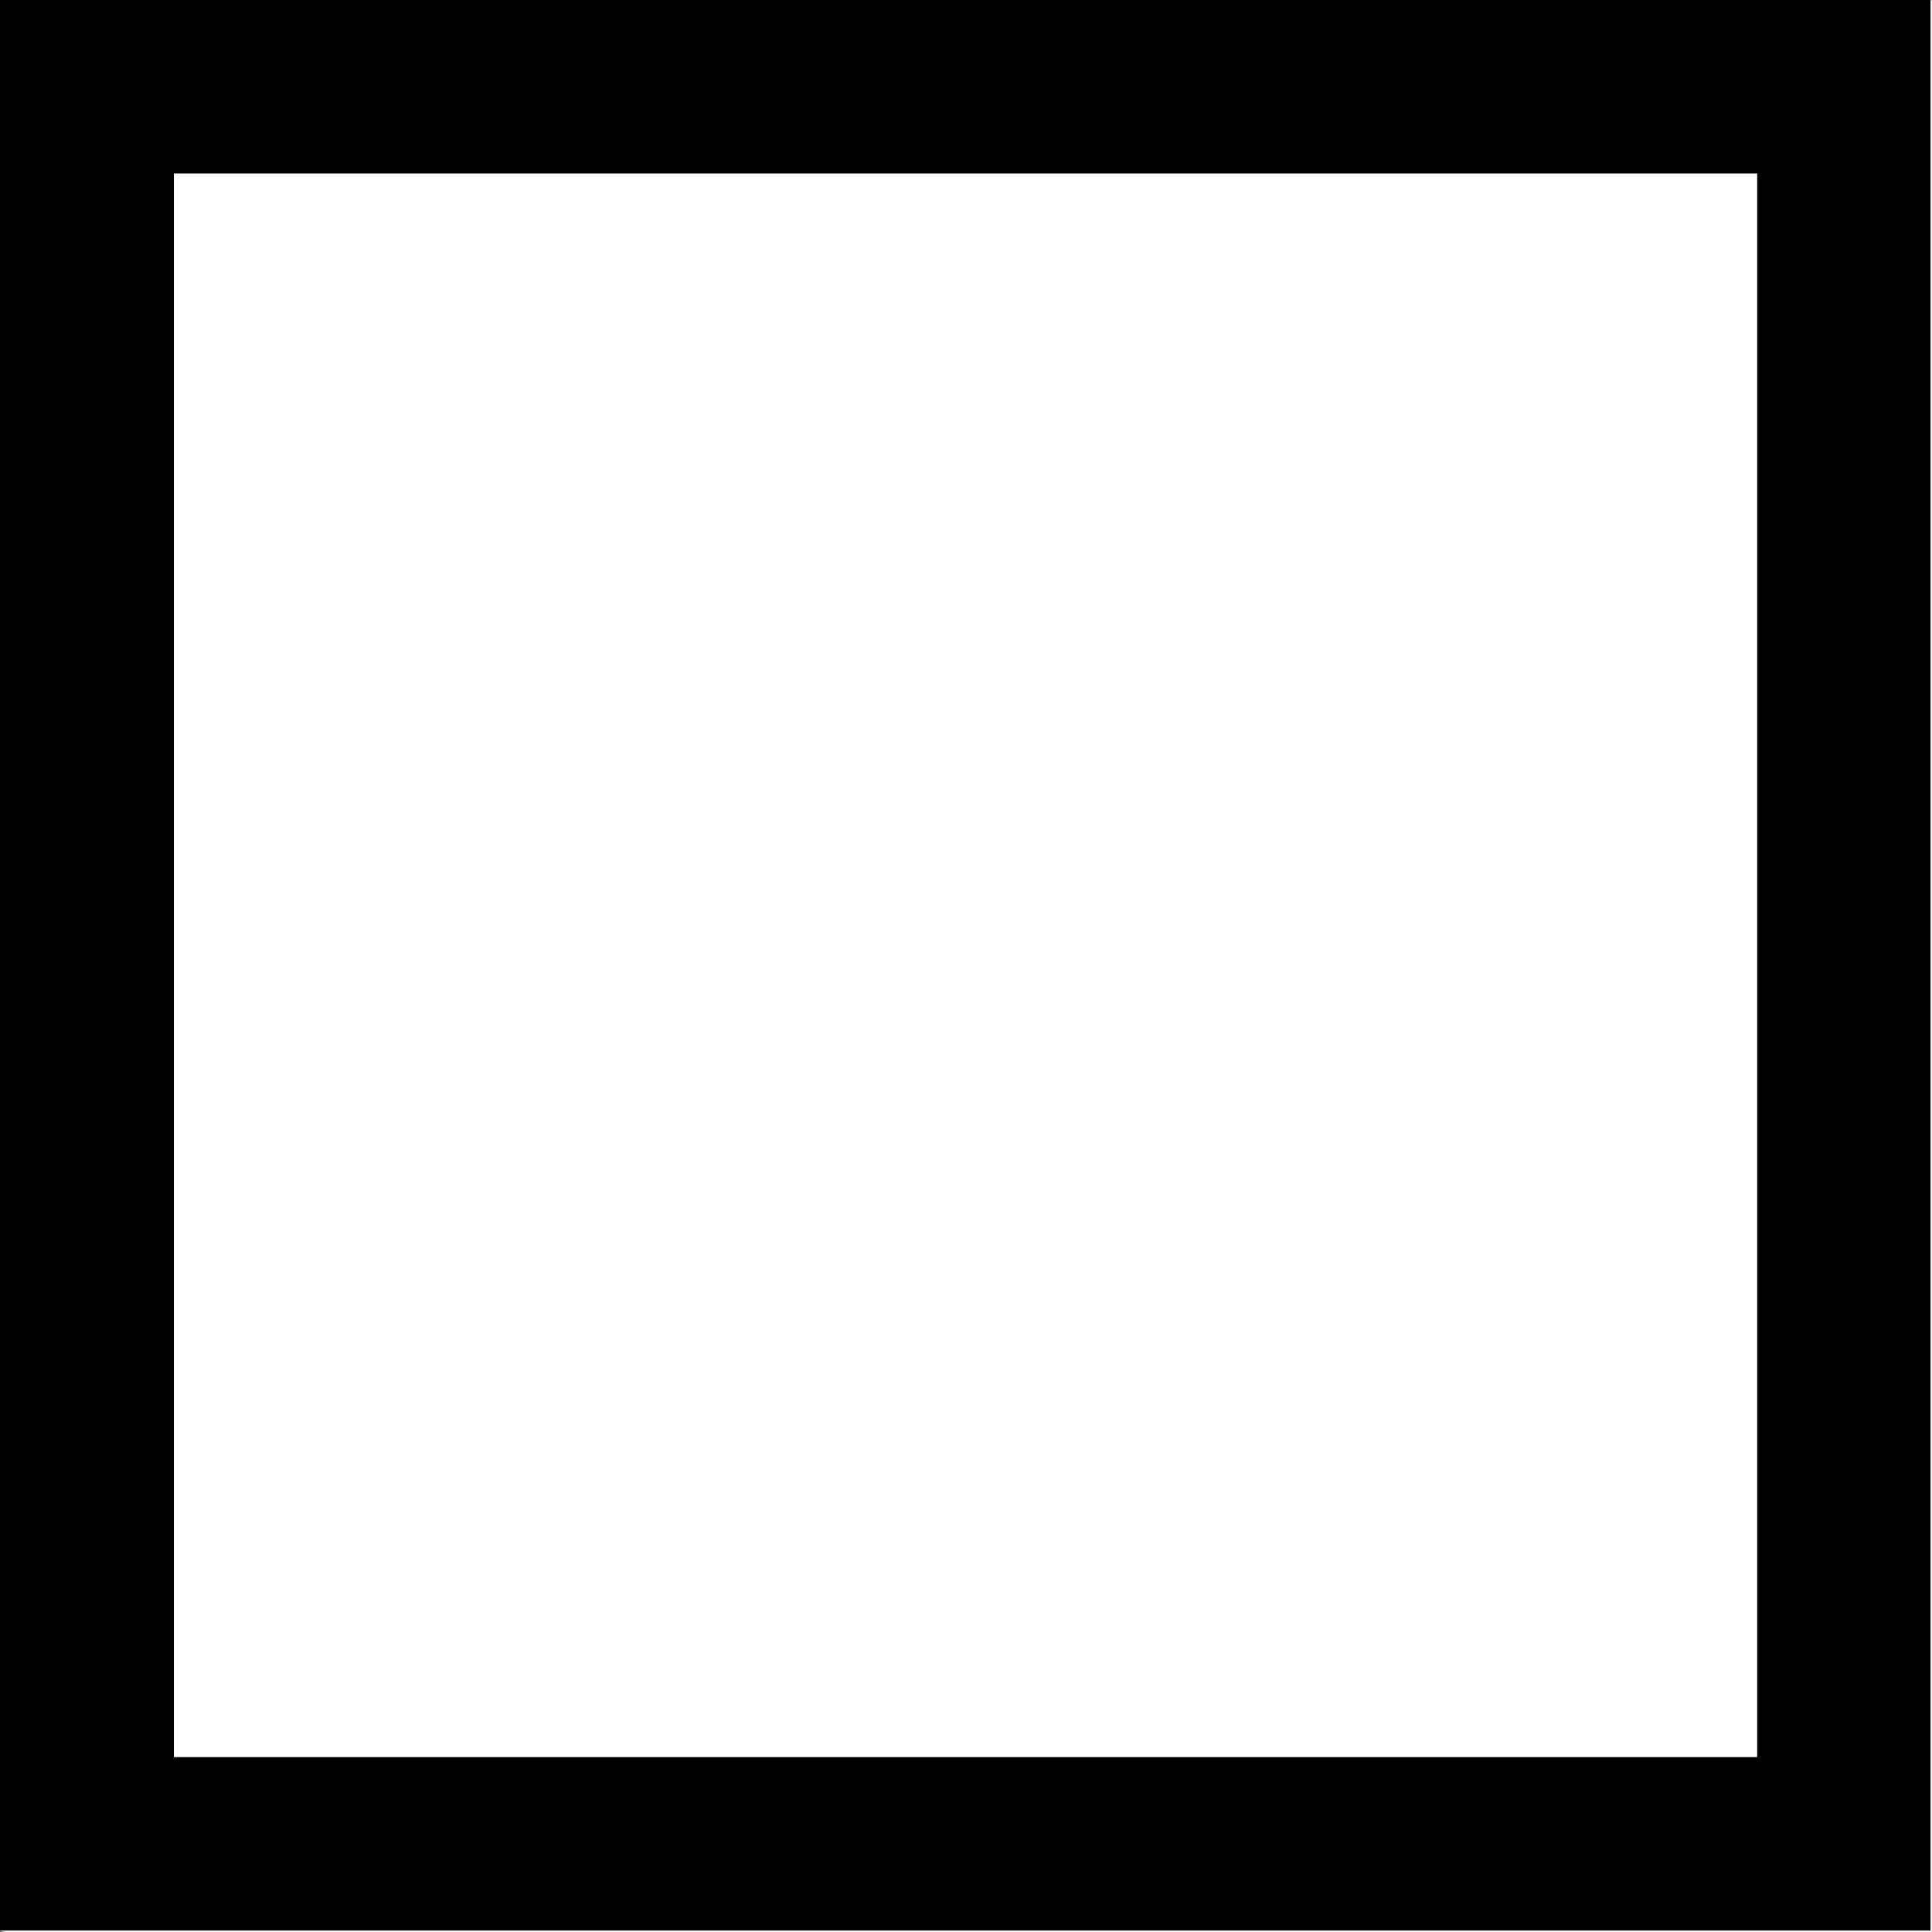 <svg xmlns="http://www.w3.org/2000/svg" viewBox="0 0 334.56 334.56"><rect x="0" y="0" width="334.56" height="334.56" fill="#808080" stroke="none"/><defs><style>.cls-1{fill:#fff;}</style></defs><g id="Layer_2" data-name="Layer 2"><g id="Layer_1-2" data-name="Layer 1"><path d="M0,334.32V0H334.32V334.32ZM304.27,30.06H30.12v274.2H304.27Z"/><path class="cls-1" d="M0,334.32H334.32V0c.08,0,.22.08.23.12,0,.32,0,.64,0,1V334.56H1.08A5.21,5.21,0,0,1,0,334.32Z"/><path class="cls-1" d="M304.27,30.06v274.2H30.12V30.06Z"/></g></g></svg>